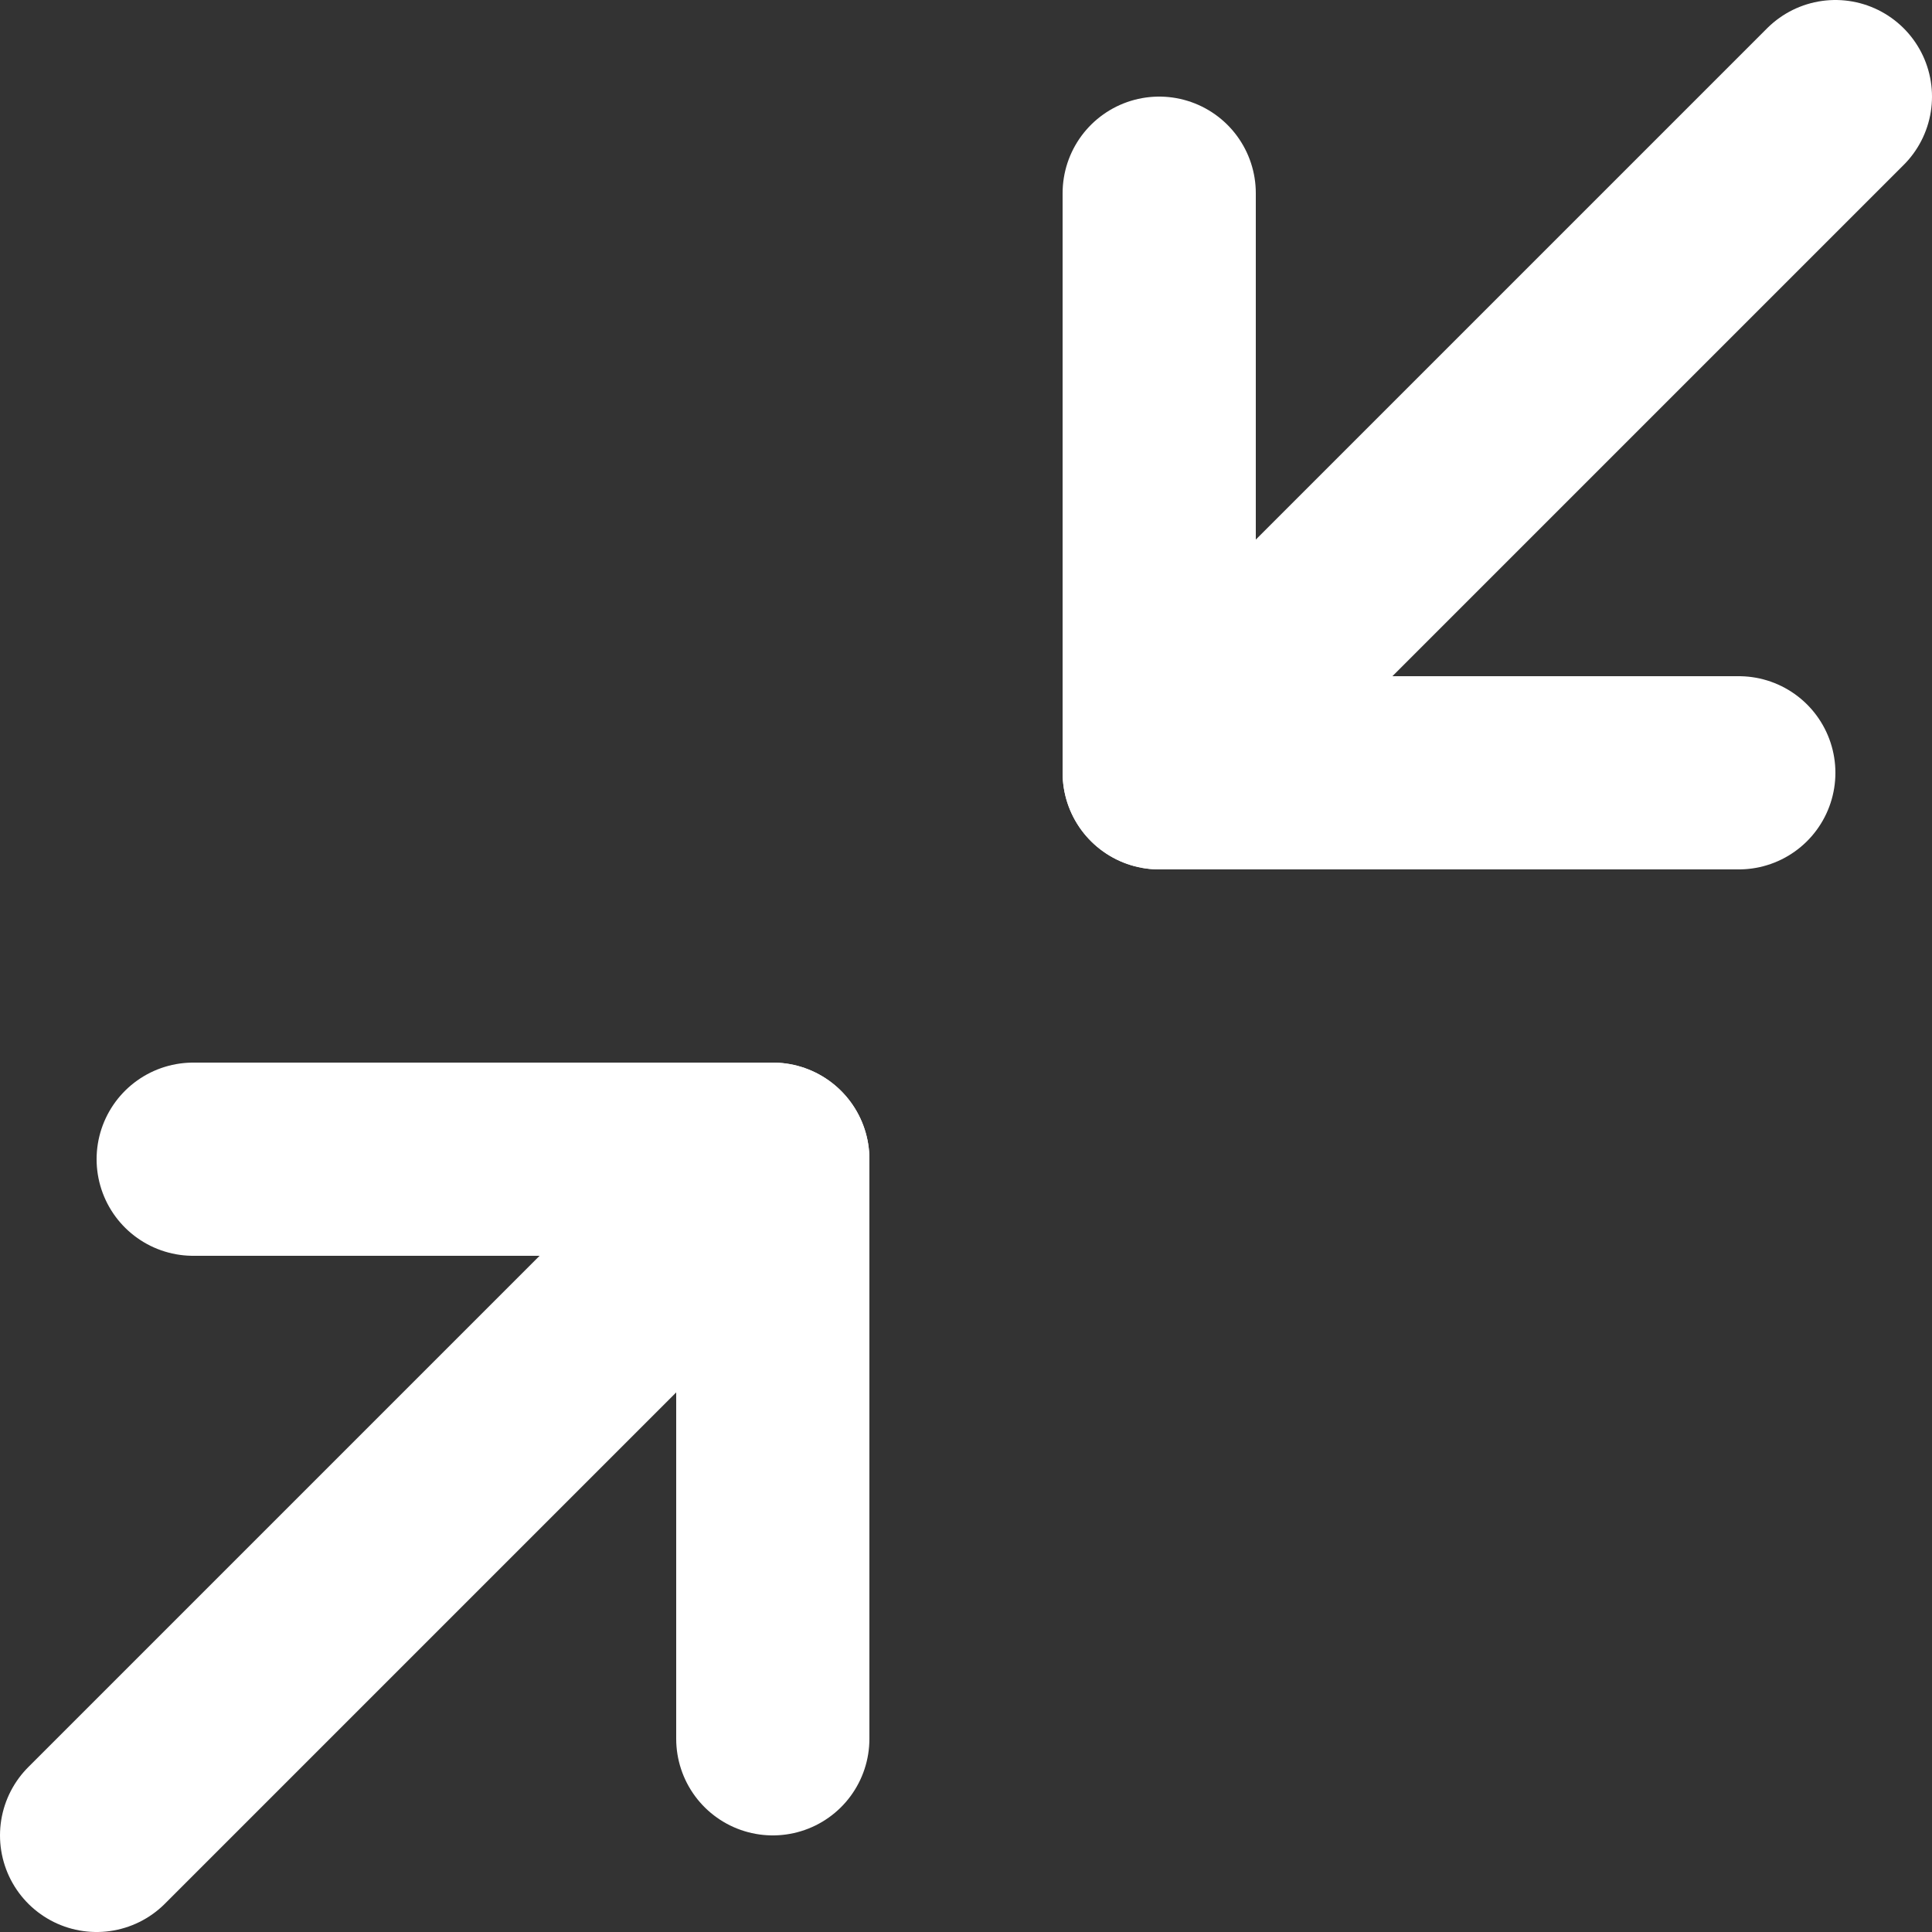 
<svg width="100%" height="100%" viewBox="0 0 20 20" version="1.1" xmlns="http://www.w3.org/2000/svg" xmlns:xlink="http://www.w3.org/1999/xlink">
    <rect x="0" y="0" width="20" height="20" fill="#333333" stroke="none"/>
    <!-- Generator: Sketch 49.3 (51167) - http://www.bohemiancoding.com/sketch -->
    <desc>Created with Sketch.</desc>
    <defs></defs>
    <g id="Page-1" stroke="none" stroke-width="1" fill="none" fill-rule="evenodd" stroke-linecap="round" stroke-linejoin="round">
        <g id="minimize-2" transform="translate(1, 1)" stroke="white" stroke-width="2">
            <polyline id="Shape" points="1 11 7 11 7 17"></polyline>
            <polyline id="Shape" points="17 7 11 7 11 1"></polyline>
            <path d="M11,7 L18,0" id="Shape"></path>
            <path d="M0,18 L7,11" id="Shape"></path>
        </g>
    </g>
</svg>
